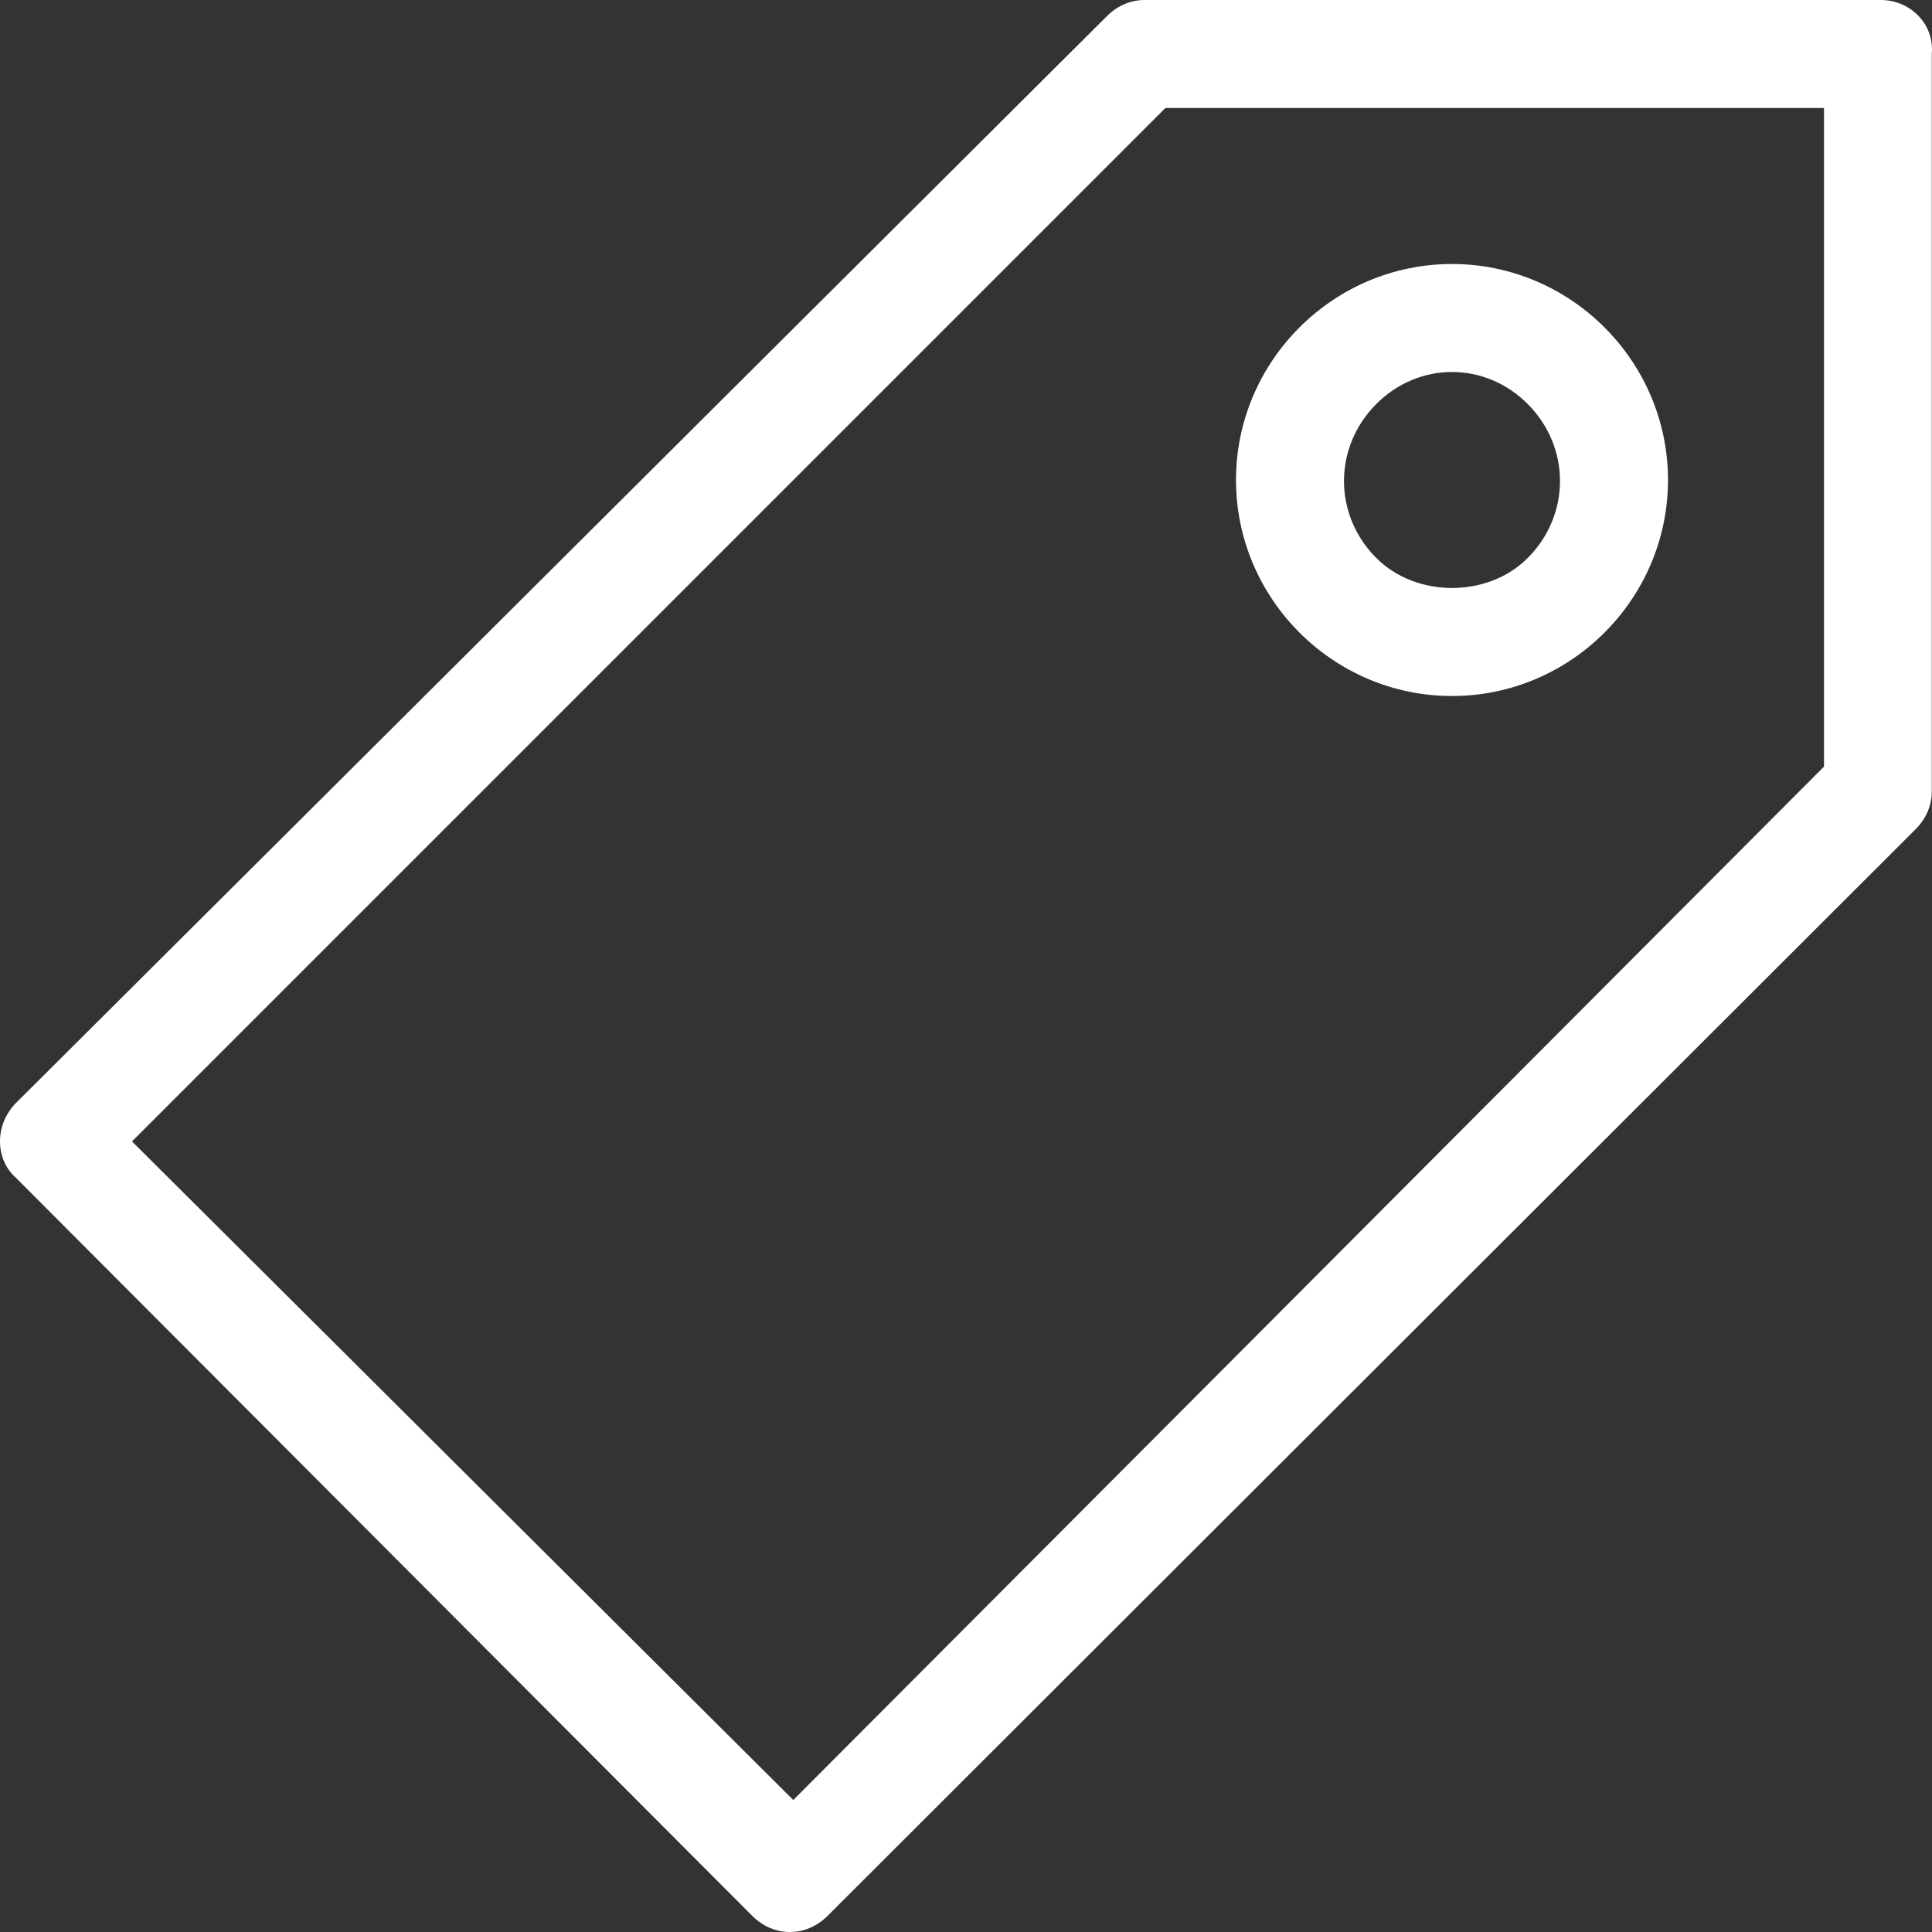 <?xml version="1.0" encoding="UTF-8"?>
<svg width="100px" height="100px" viewBox="0 0 100 100" version="1.1" xmlns="http://www.w3.org/2000/svg" xmlns:xlink="http://www.w3.org/1999/xlink">
    <rect x="0" y="0" width="100" height="100" fill="#333333" stroke="none"/>
    <title>Shape</title>
    <g id="Page-1" stroke="none" stroke-width="1" fill="none" fill-rule="evenodd">
        <path d="M97.347,0 L59.243,0 C58.547,0 57.852,0.278 57.296,0.833 L0.834,57.083 C-0.278,58.194 -0.278,60 0.834,60.972 L38.939,99.167 C40.051,100.278 41.72,100.278 42.833,99.167 L99.155,42.917 C99.711,42.361 99.989,41.667 99.989,40.972 L99.989,2.778 C100.128,1.25 98.877,0 97.347,0 L97.347,0 Z M94.41,39.679 L41.06,93.168 L6.832,59.079 L60.321,5.59 L94.41,5.59 L94.41,39.679 Z M75.155,13.665 C69.006,13.665 63.975,18.696 63.975,24.845 C63.975,30.994 69.006,36.025 75.155,36.025 C81.304,36.025 86.335,30.994 86.335,24.845 C86.335,18.696 81.304,13.665 75.155,13.665 Z M79.089,28.867 C77.019,30.957 73.292,30.957 71.222,28.867 C69.013,26.638 69.013,23.156 71.222,20.926 C73.43,18.697 76.881,18.697 79.089,20.926 C81.297,23.156 81.297,26.638 79.089,28.867 Z" id="Shape" fill="#FFFFFF" fill-rule="nonzero"></path>
    </g>
</svg>